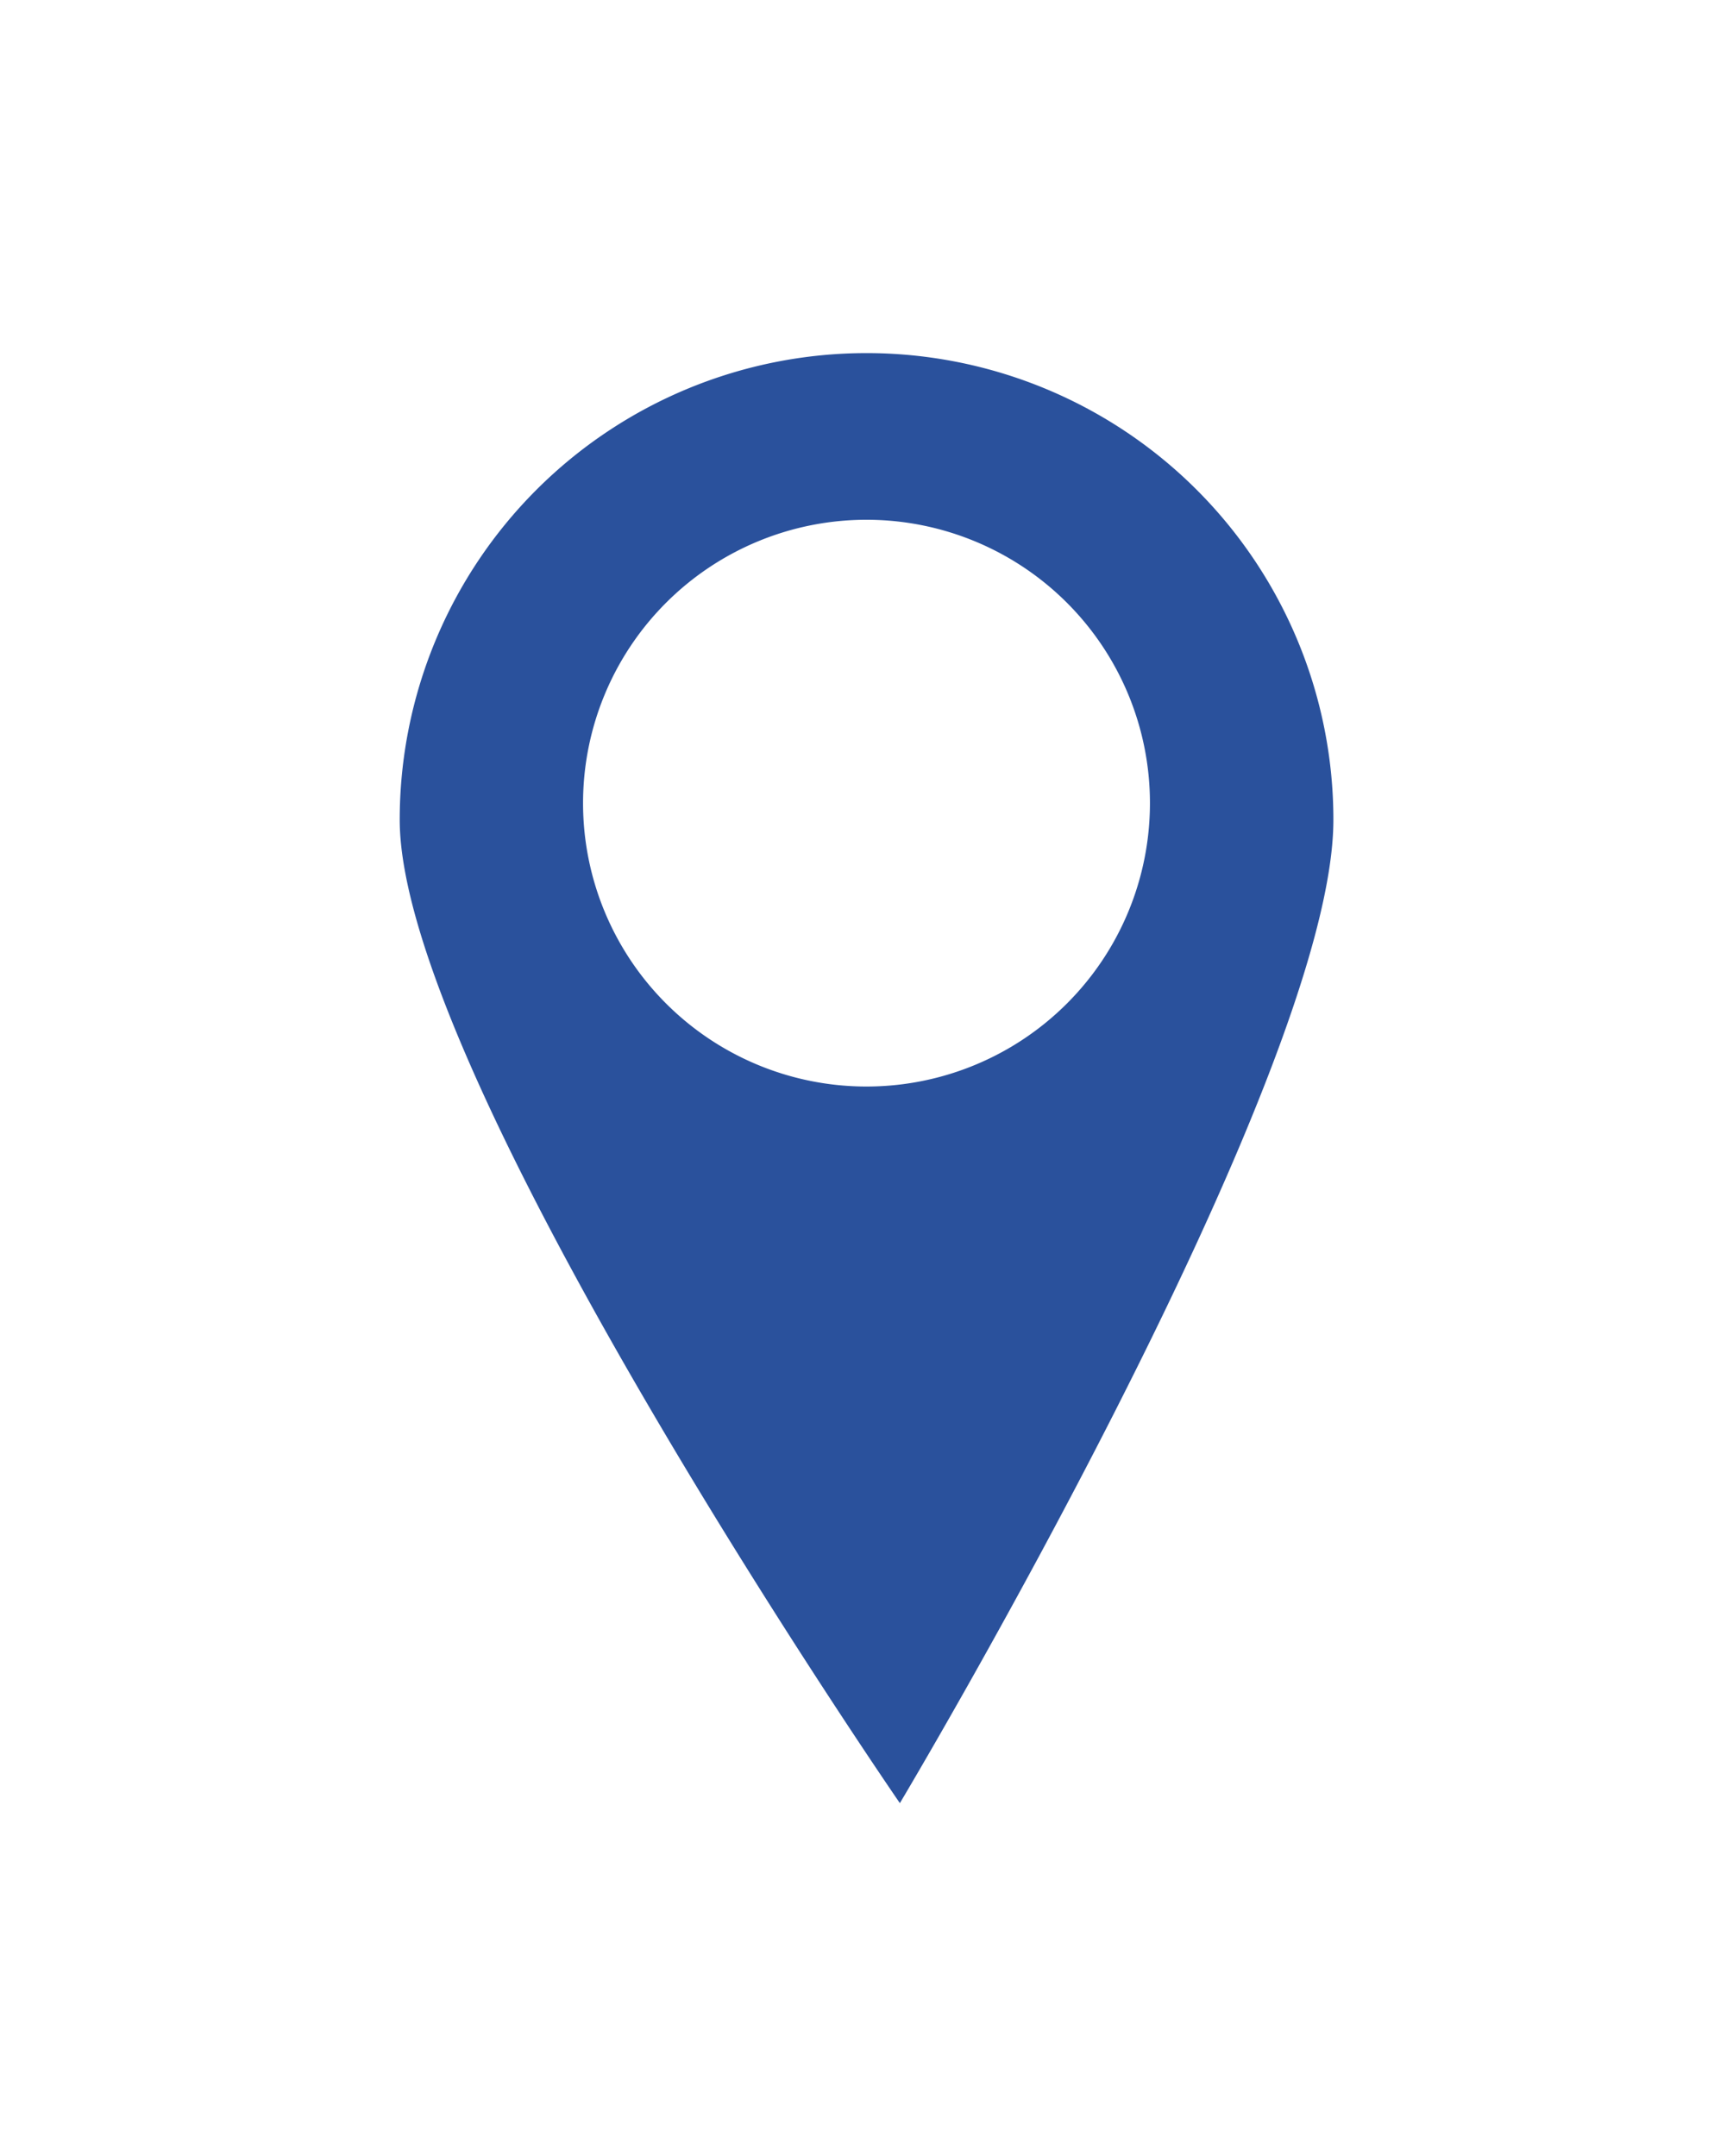 <svg id="Calque_1" data-name="Calque 1" xmlns="http://www.w3.org/2000/svg" viewBox="0 0 323 402"><defs><style>.cls-1{fill:#2a519c;}</style></defs><path id="Tracé_205" data-name="Tracé 205" class="cls-1" d="M161.5,65.83a87,87,0,0,0-87,87c0,48,93.22,183.33,93.22,183.33s80.8-135.28,80.8-183.33A87,87,0,0,0,161.5,65.83Zm0,136.73a52.83,52.83,0,1,1,52.83-52.83,52.83,52.83,0,0,1-52.83,52.83Z"/></svg>